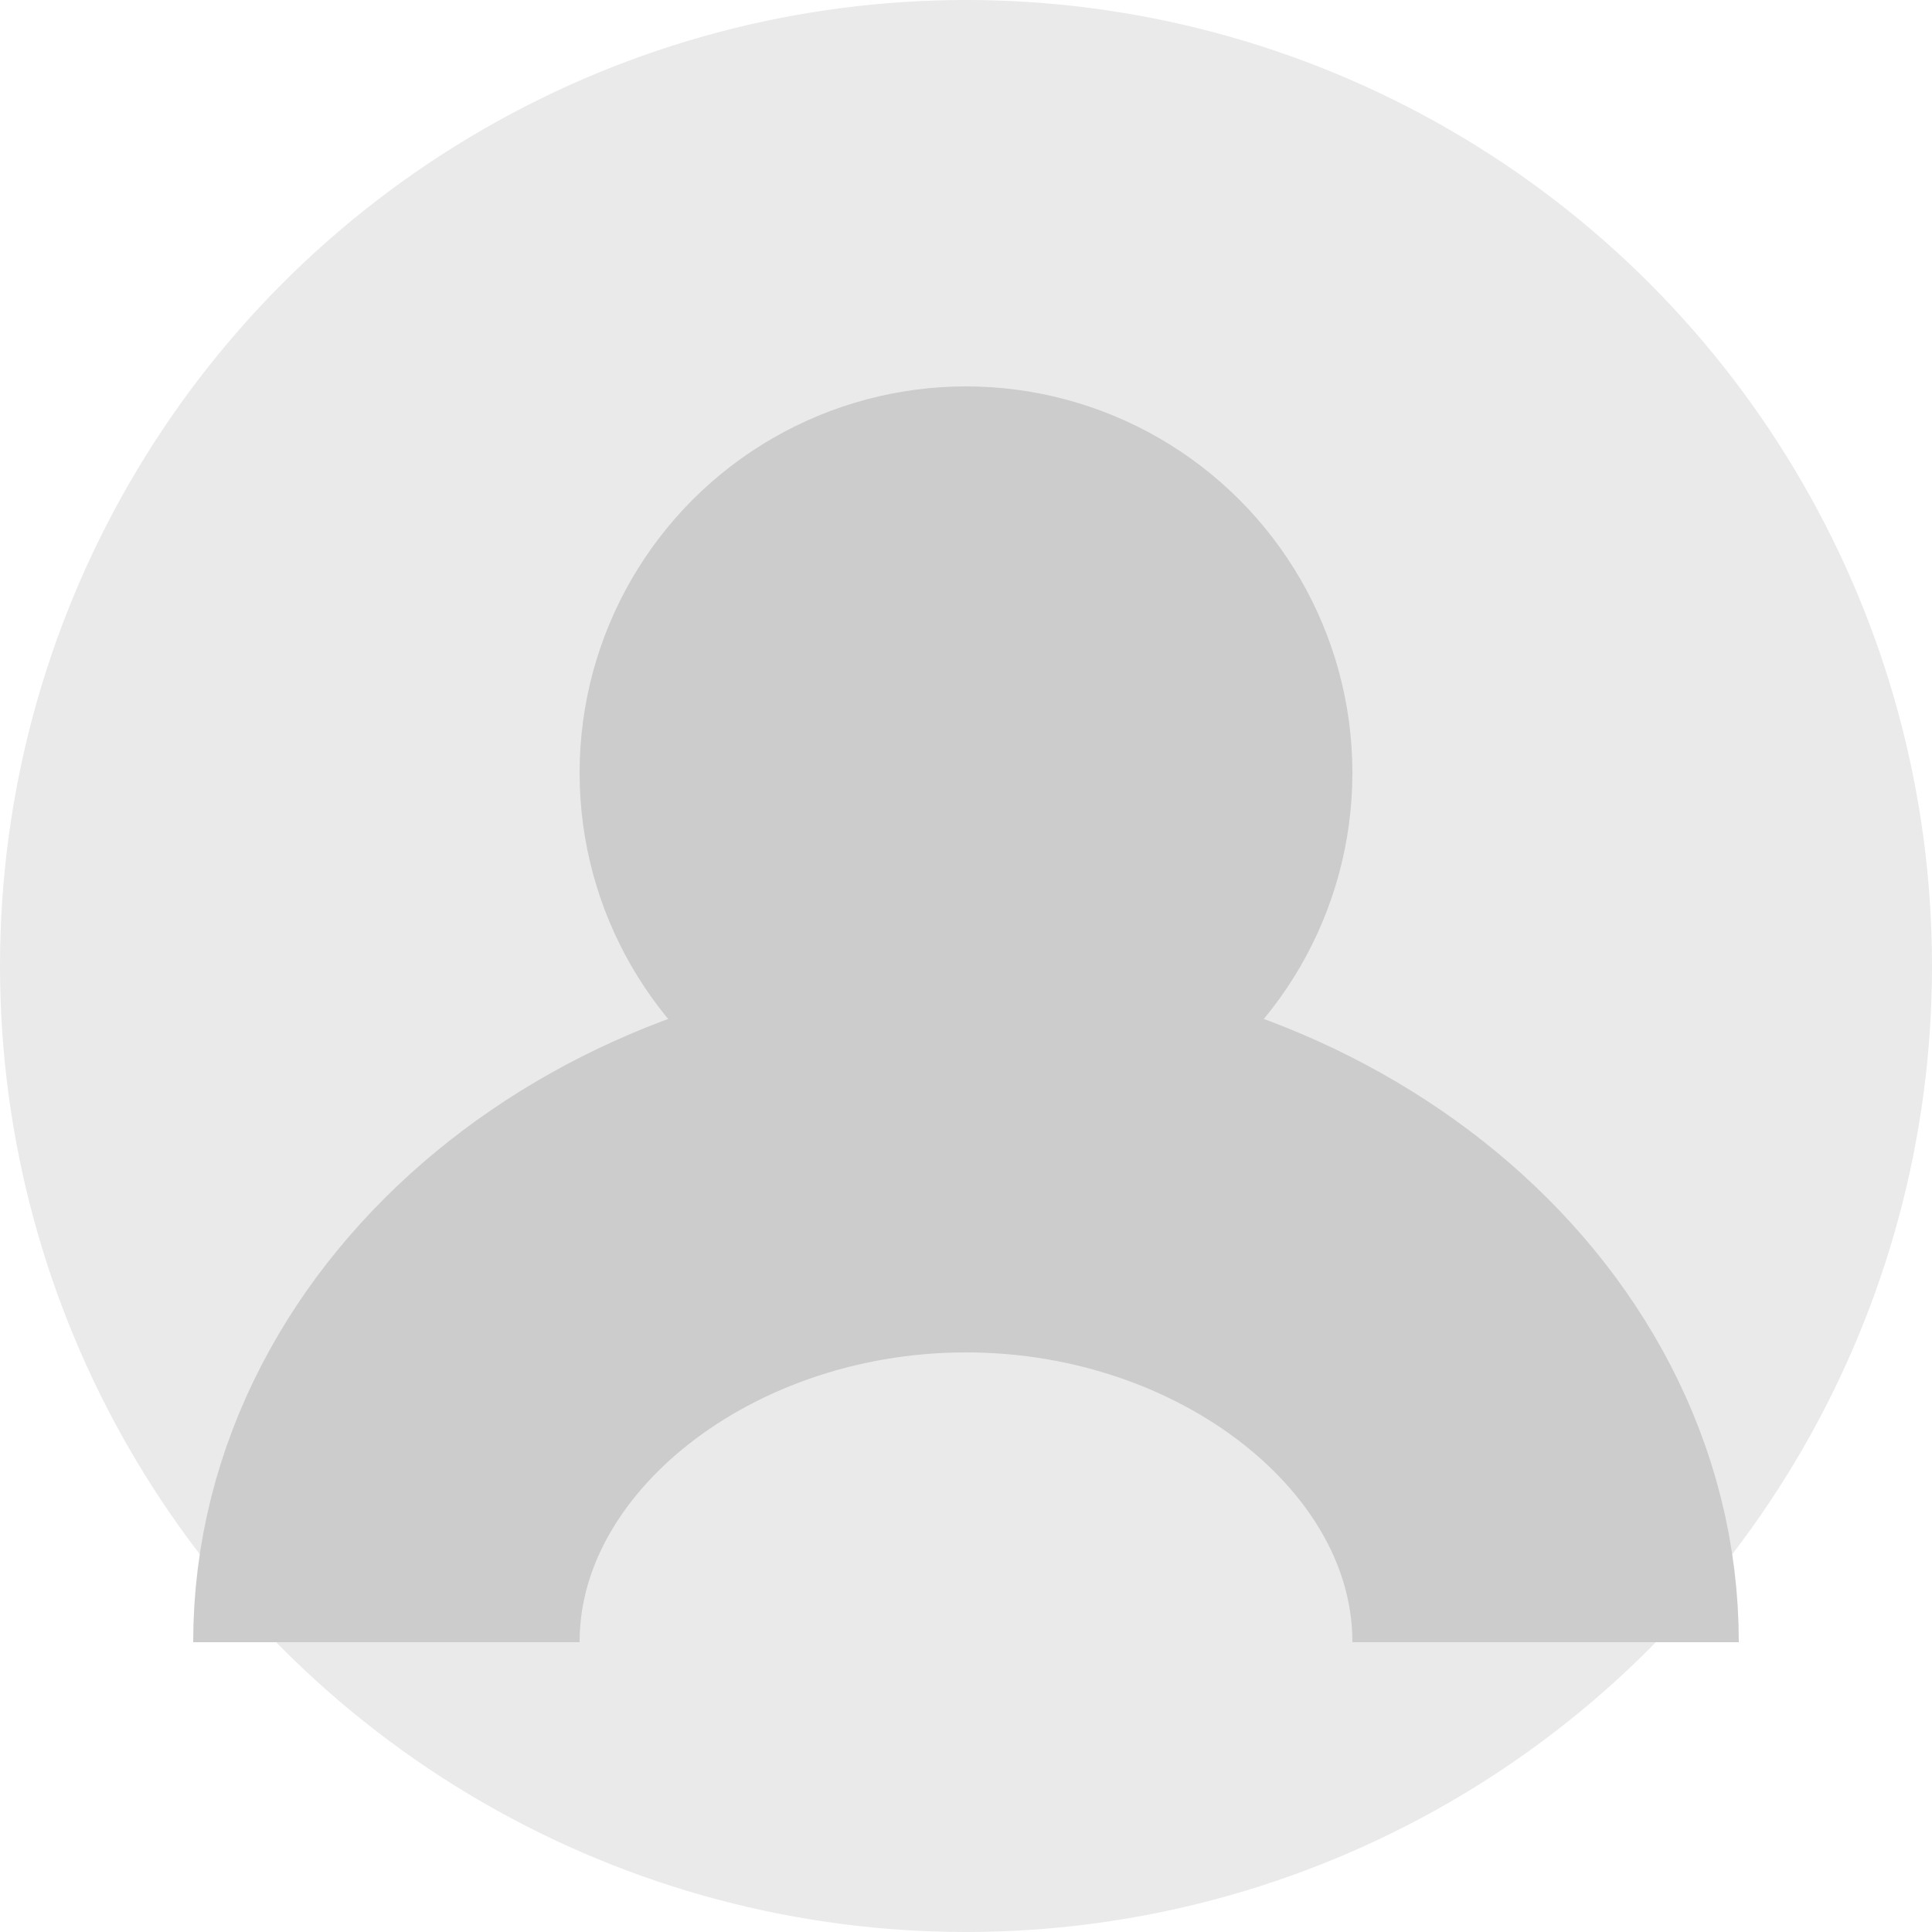 <?xml version="1.0" encoding="UTF-8"?>
<svg width="200" height="200" viewBox="0 0 200 200" fill="none" xmlns="http://www.w3.org/2000/svg">
  <circle cx="100" cy="100" r="100" fill="#EAEAEA"/>
  <circle cx="100" cy="80" r="40" fill="#CCCCCC"/>
  <path d="M160 170C160 142.386 132.386 120 100 120C67.614 120 40 142.386 40 170" stroke="#CCCCCC" stroke-width="40"/>
</svg> 